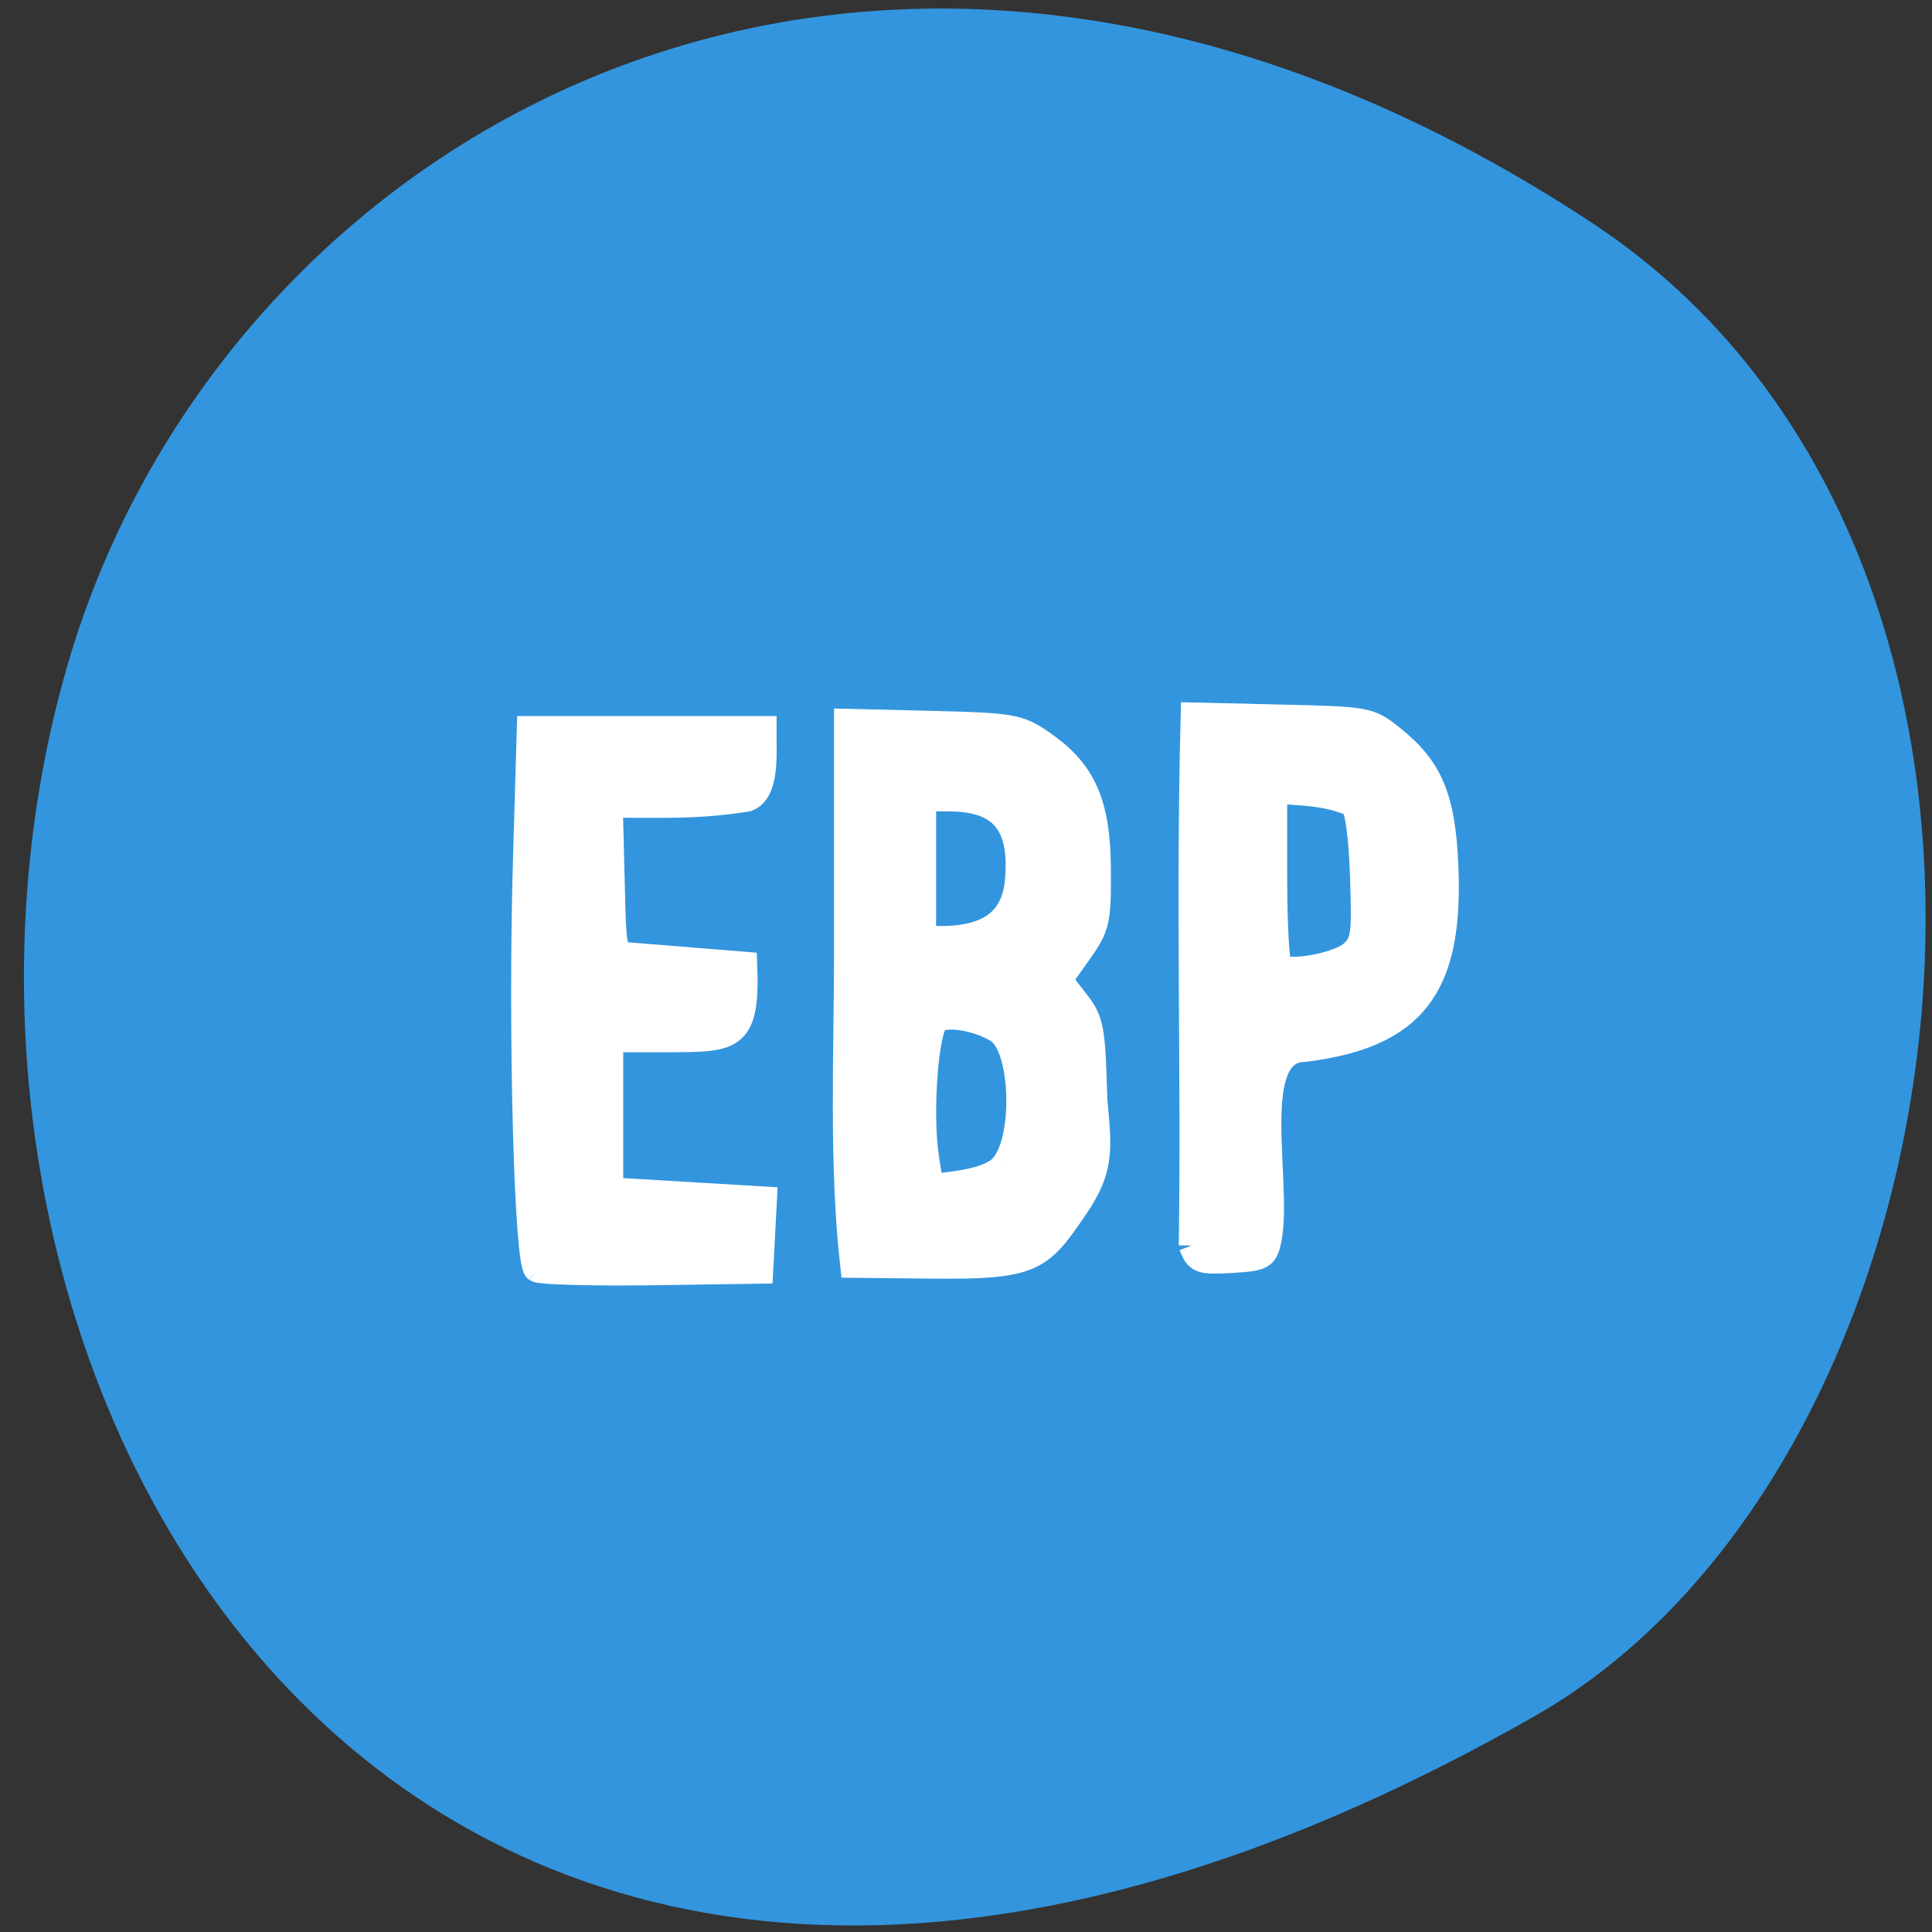 <svg xmlns="http://www.w3.org/2000/svg" viewBox="0 0 48 48"><rect x="0" y="0" width="48" height="48" fill="#333333" stroke="none"/><path d="m 39.539 5.527 c -17.801 -11.719 -34.02 -2.262 -37.863 11 c -5.176 17.844 8.426 42.07 36.453 26.11 c 11.141 -6.344 14.09 -28.766 1.41 -37.11" fill="#3395de"/><g fill="#fff" stroke="#fff" stroke-width="3.363" transform="scale(0.188)"><path d="m 70.896 167.75 c -1.271 -0.854 -2.083 -31.1 -1.438 -53.56 l 0.521 -17.875 h 30.958 c -0.021 3.229 0.458 8.229 -2.167 9.25 c -6.396 1.063 -11.5 0.813 -18.15 0.813 l 0.25 9.854 c 0.229 9.813 0.229 9.833 2.333 10 c 5.396 0.438 9.688 0.792 15.188 1.229 c 0.396 10.313 -1.667 9.875 -11.02 9.917 h -6.688 c 0 6.625 0 13.271 0 19.896 l 10.167 0.604 l 10.146 0.604 c -0.167 3.146 -0.333 6.313 -0.5 9.479 l -14.333 0.208 c -7.896 0.104 -14.75 -0.083 -15.271 -0.417"/><path d="m 111.9 127.04 v -31.688 l 11.25 0.271 c 10.708 0.271 11.417 0.396 14.625 2.583 c 5.438 3.771 7.292 7.958 7.354 16.667 c 0.042 6.896 -0.125 7.583 -2.542 11 l -2.583 3.625 l 2.188 2.813 c 2.042 2.604 2.208 3.542 2.458 12.958 c 0.604 6.583 0.979 9.146 -2.521 14.271 c -4.688 6.854 -5.438 7.917 -19.229 7.75 l -10.188 -0.104 c -1.479 -13.02 -0.833 -28.19 -0.813 -40.15 m 20.438 27.27 c 3.333 -3.292 3.02 -15.938 -0.458 -18.12 c -2.542 -1.604 -6.667 -2.313 -8.08 -1.396 c -1.438 0.917 -2.292 12.167 -1.396 18.13 l 0.604 3.938 c 3.042 -0.396 7.25 -0.667 9.333 -2.521 m 2.125 -37.729 c 0.75 -7.688 -2.02 -11.06 -9.104 -11.06 h -3.333 c 0 6.146 0 12.292 0 18.417 c 6.813 0.521 11.792 -1.042 12.438 -7.375"/><path d="m 157.46 164.6 c 0.333 -23.23 -0.396 -45.08 0.25 -70.08 l 11.604 0.271 c 11.521 0.271 11.646 0.292 14.792 2.833 c 4.938 3.979 6.563 7.875 6.938 16.813 c 0.708 15.979 -4.229 22.417 -18.625 24.21 c -7.854 0.104 -3.271 17.396 -4.729 25.13 c -0.5 2.354 -0.813 2.521 -4.979 2.771 c -4.104 0.229 -4.479 0.083 -5.25 -1.938 m 21.19 -38.625 c 1.563 -1.417 1.708 -2.354 1.438 -10.125 c -0.167 -5.25 -0.667 -8.958 -1.292 -9.583 c -3.479 -1.521 -6.521 -1.458 -10.375 -1.771 v 11.271 c 0 6.208 0.292 11.563 0.646 11.917 c 1.083 1.104 7.792 -0.104 9.583 -1.708"/></g></svg>